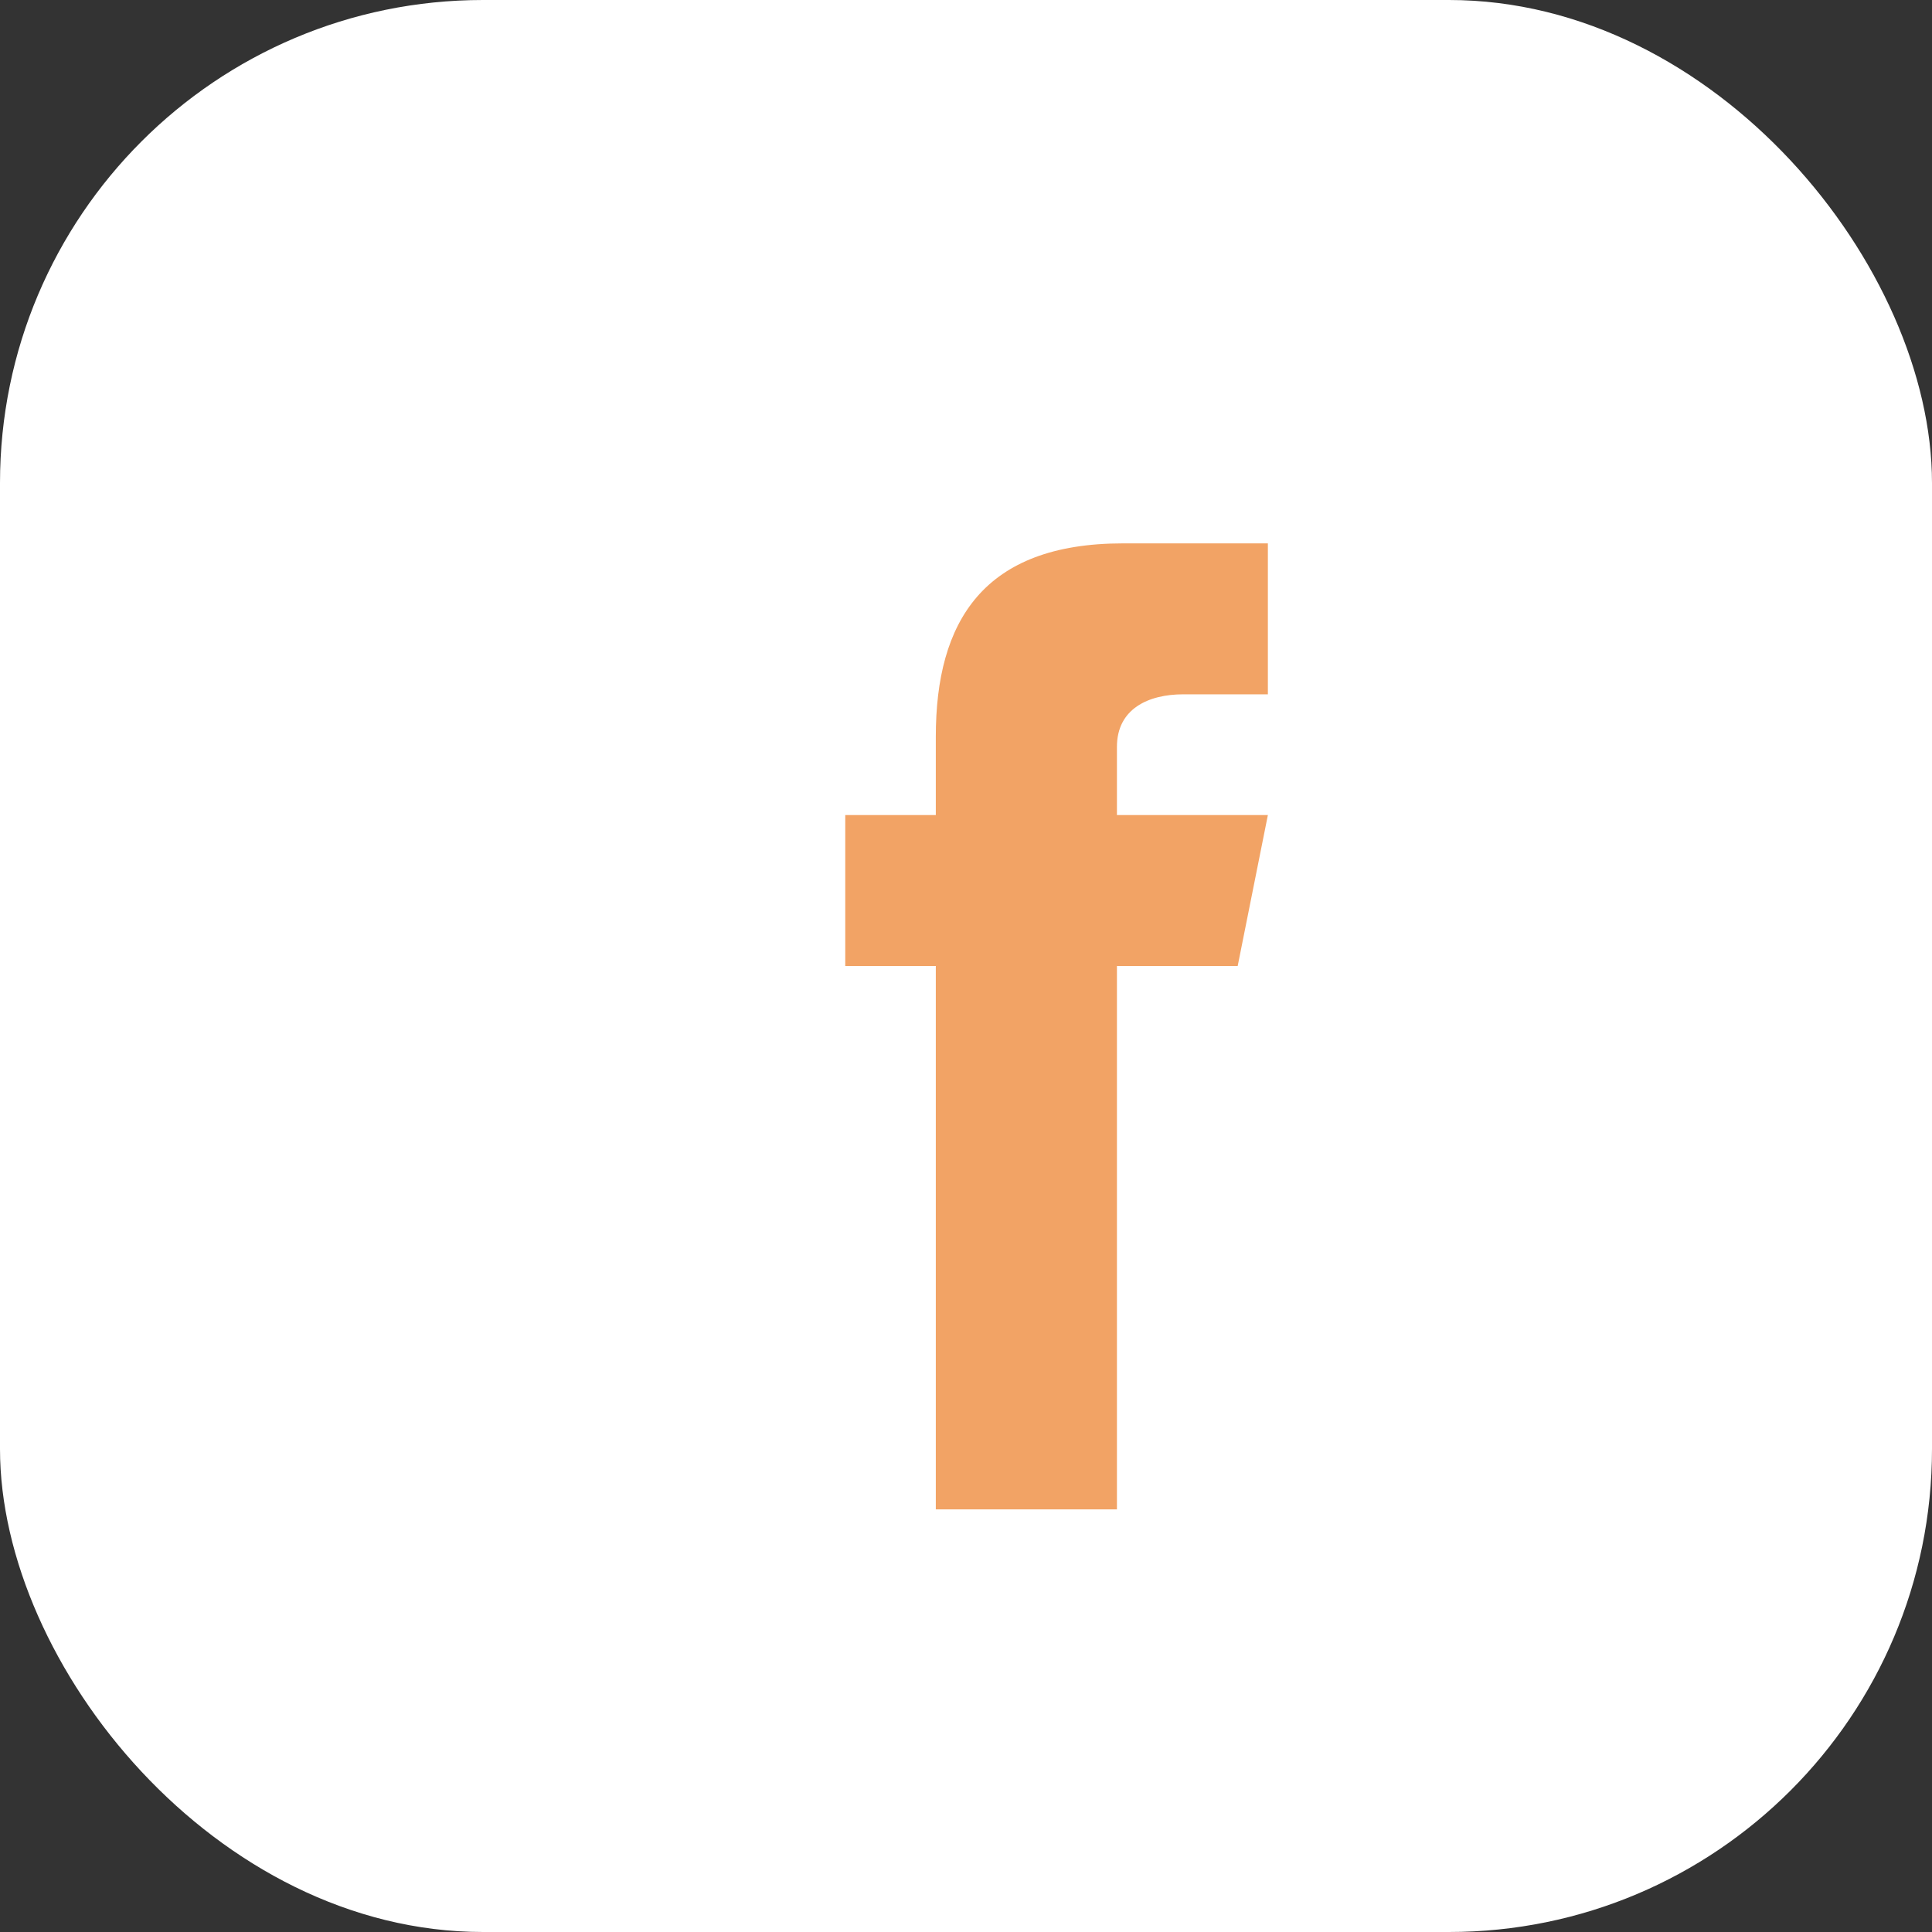 <svg xmlns="http://www.w3.org/2000/svg" viewBox="0 0 32 32" fill="currentColor">
  <rect x="0" y="0" width="32" height="32" fill="#333333" stroke="none"/>
  <rect width="32" height="32" rx="8" fill="#fff"/>
  <g>
    <path d="M21.5 16H18.5V25H15.5V16H14V13.5H15.5V12.2C15.5 10.29 16.29 9 18.6 9H21V11.5H19.6C19.02 11.5 18.5 11.74 18.5 12.37V13.5H21L20.5 16Z" fill="#f2a365"/>
  </g>
</svg>